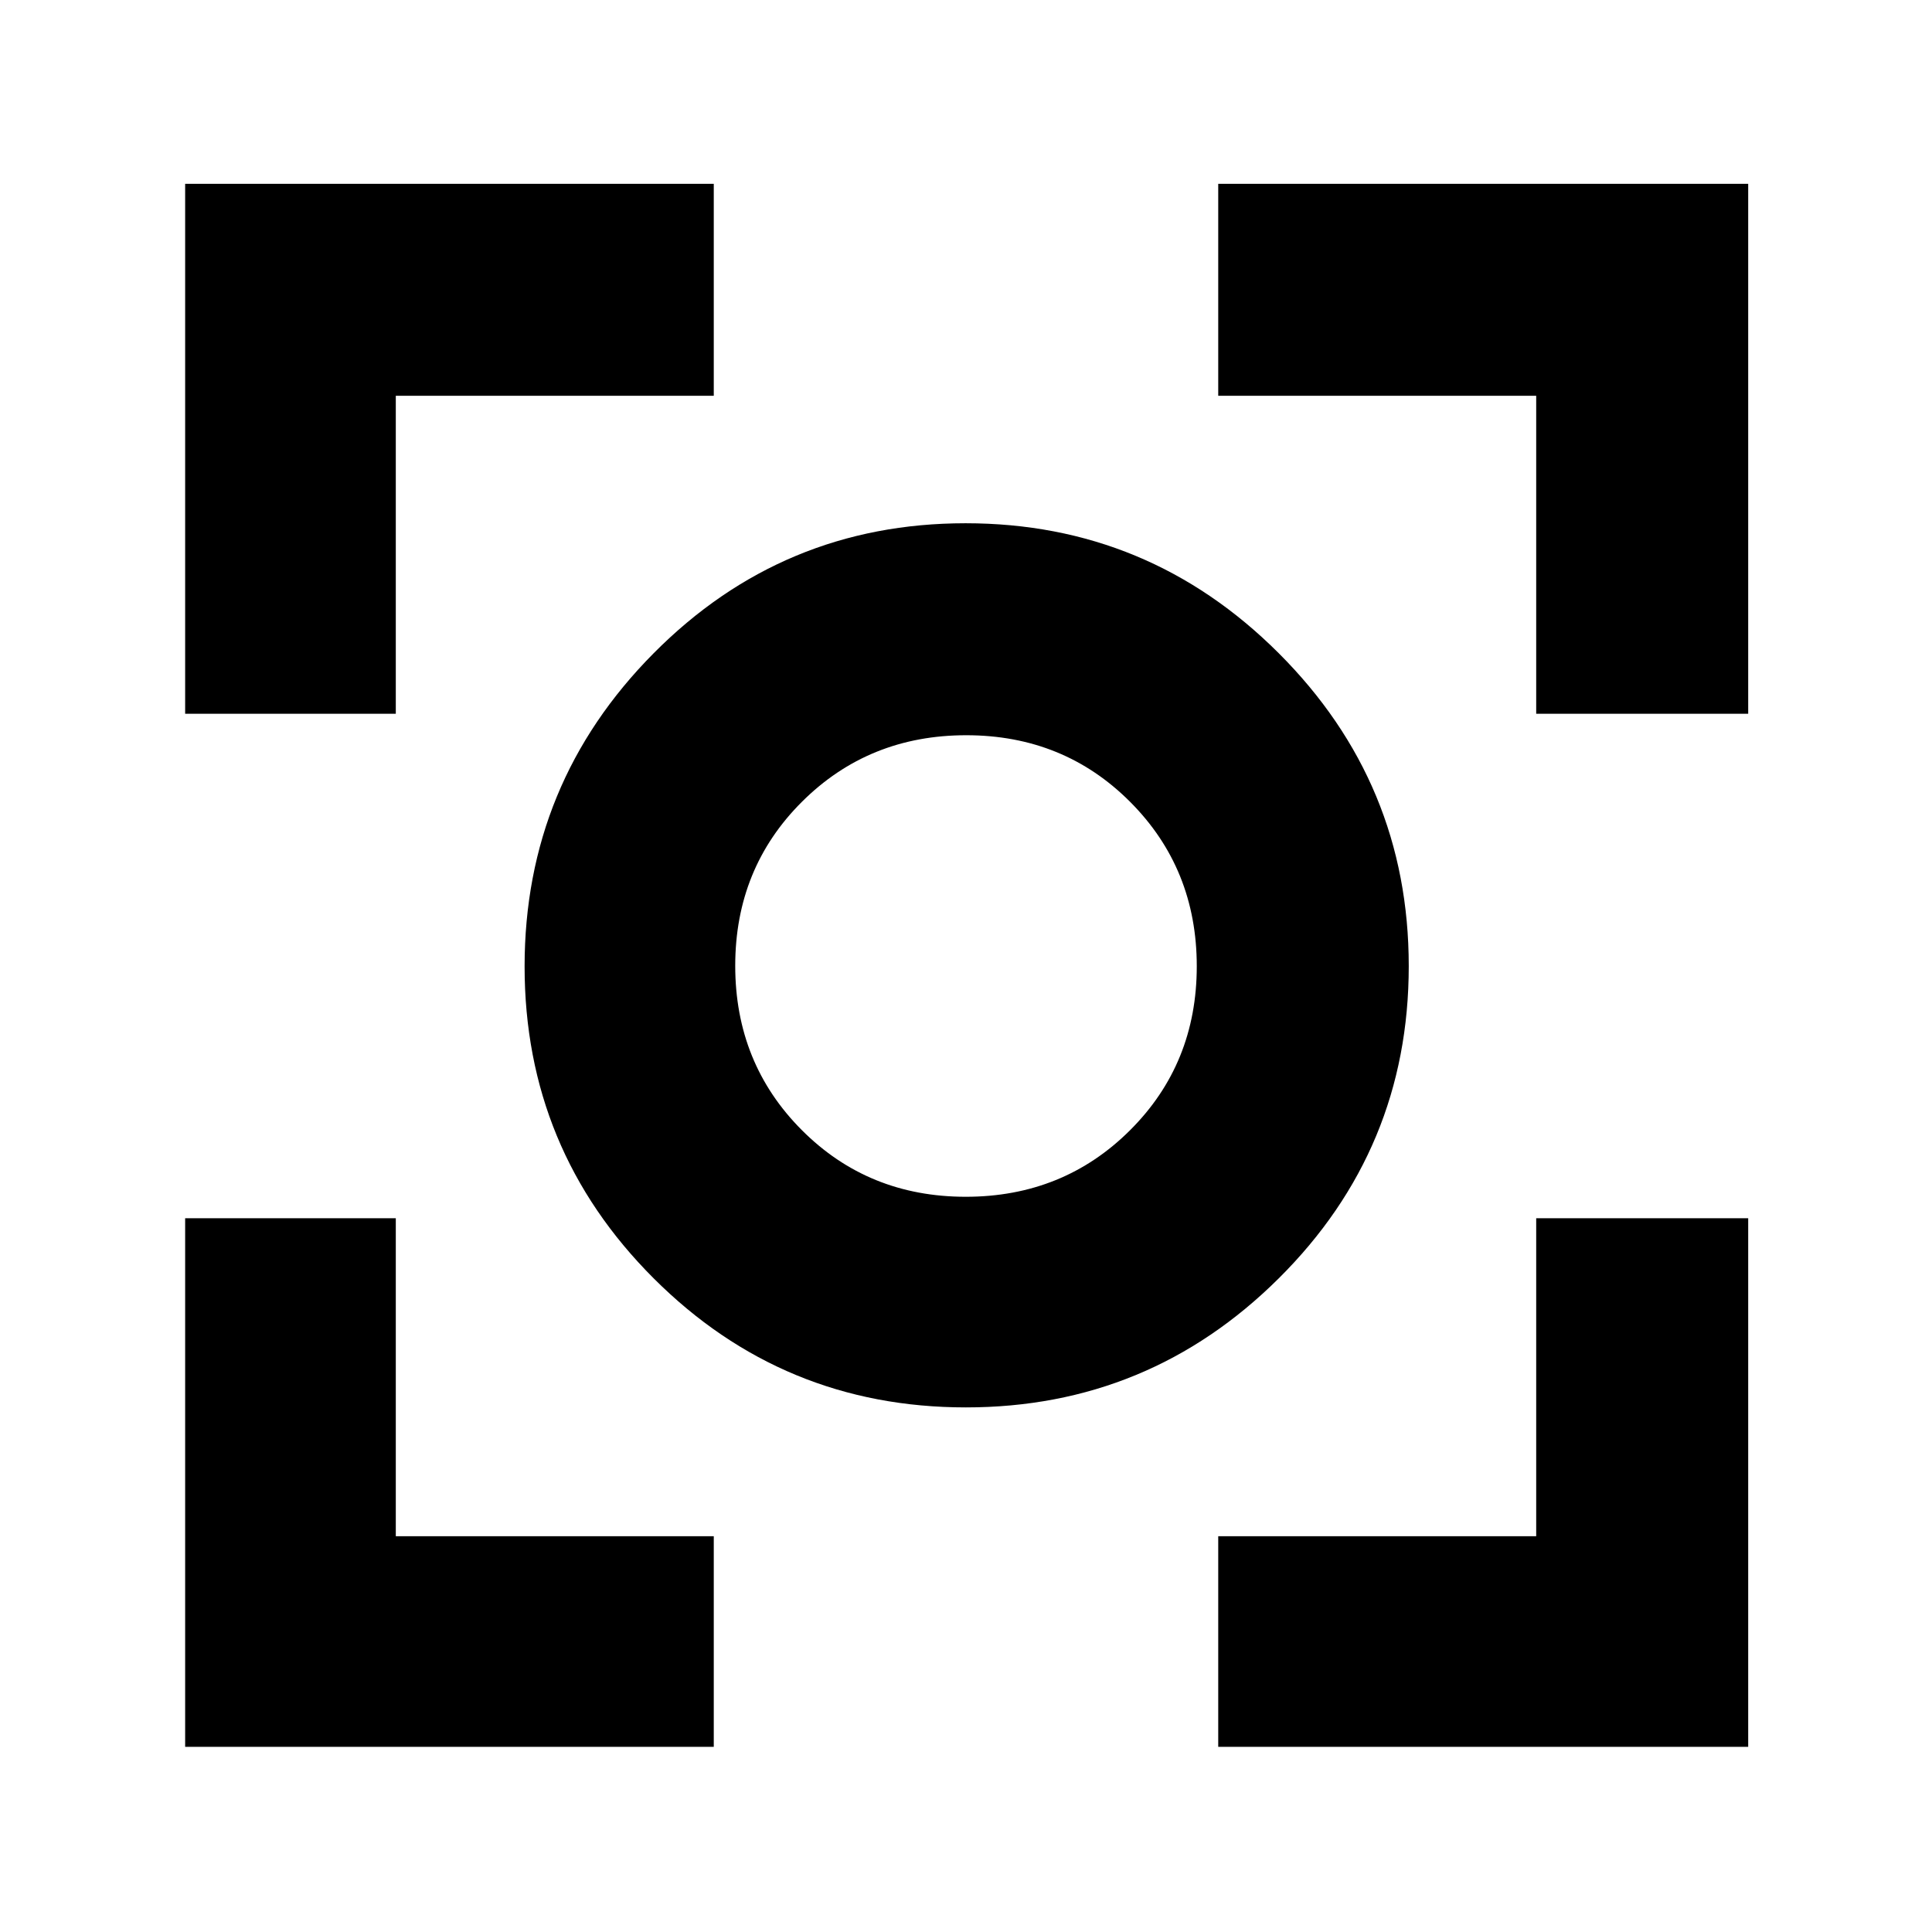 <svg xmlns="http://www.w3.org/2000/svg" height="40" viewBox="0 -960 960 960" width="40"><path d="M92-92v-262.67h104.67v158h158V-92H92Zm513.33 0v-104.67h158v-158h105.34V-92H605.33ZM92-605.33v-263.34h262.67v105.34h-158v158H92Zm671.33 0v-158h-158v-105.34h263.34v263.34H763.33ZM479.95-260.67q-90.94 0-155.11-64.09-64.17-64.1-64.17-155.04t64.09-155.57Q388.86-700 479.8-700t155.57 64.55Q700-570.89 700-479.95t-64.55 155.11q-64.56 64.17-155.5 64.17Zm-.07-104.66q48.45 0 81.62-33.05t33.17-81.5q0-48.45-33.05-81.62t-81.5-33.17q-48.45 0-81.62 33.05t-33.17 81.5q0 48.45 33.05 81.62t81.5 33.17ZM480-480Z"/></svg>